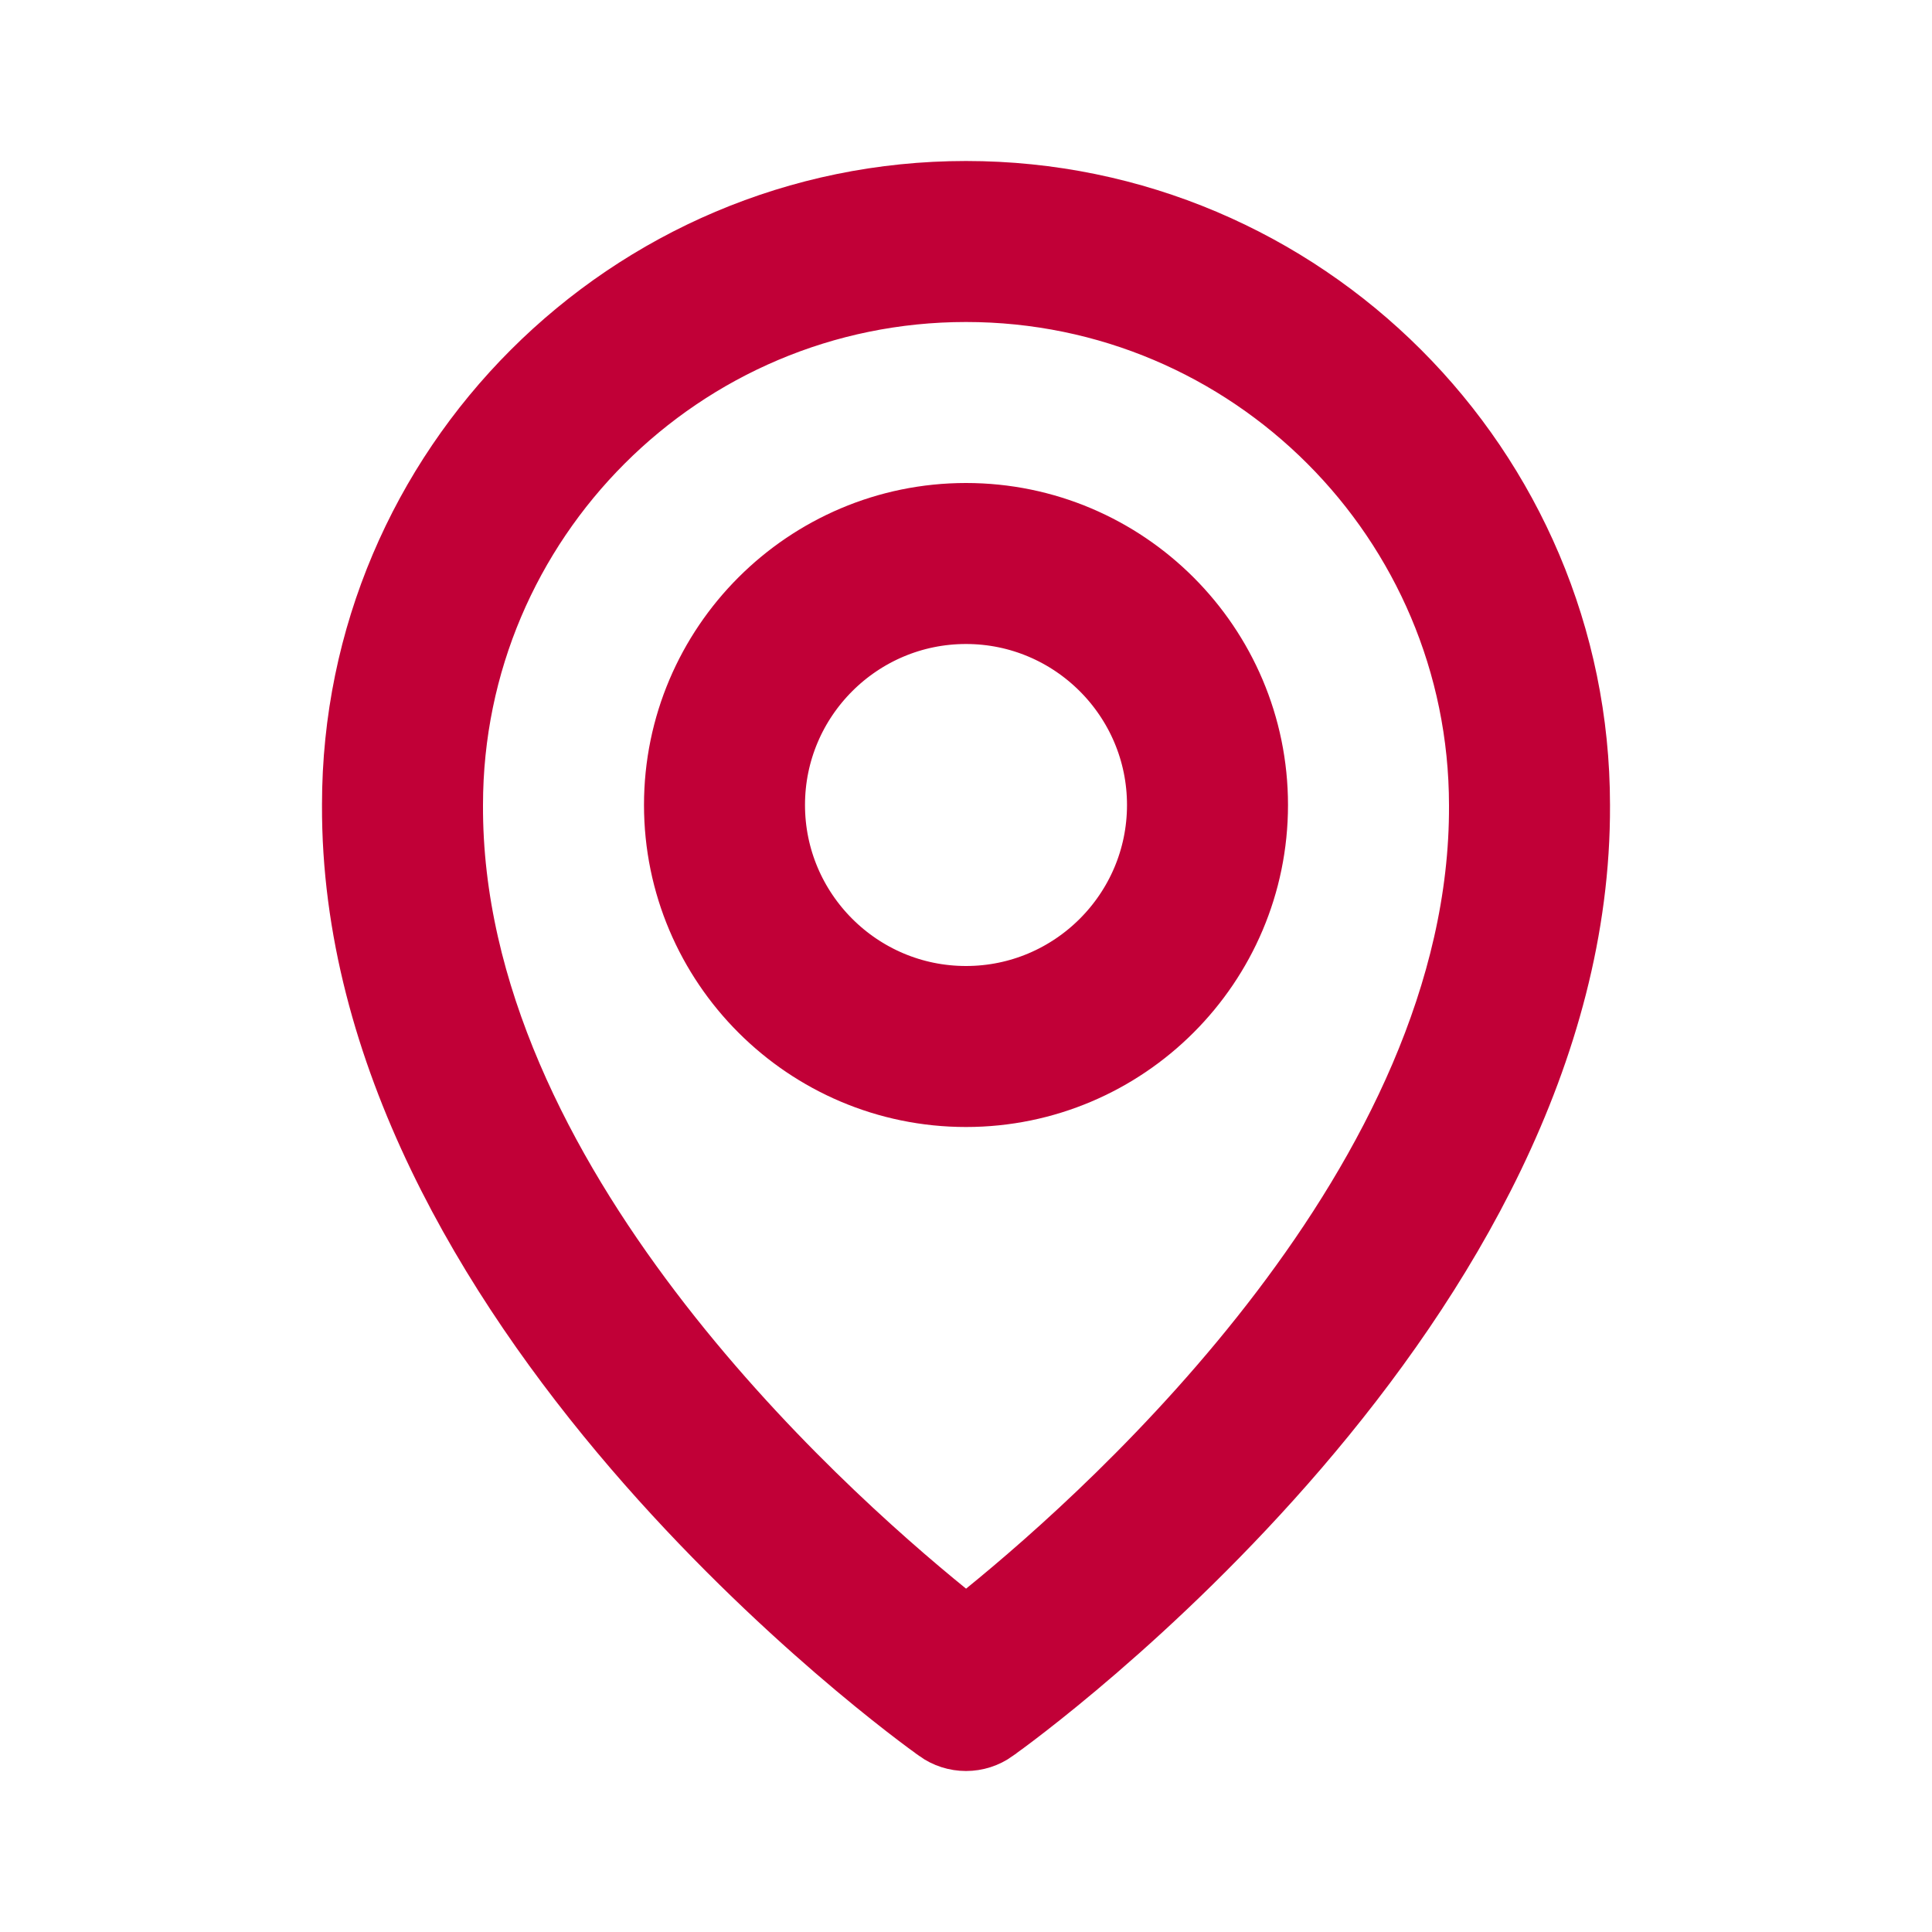 <svg width="18" height="18" viewBox="0 0 18 18" fill="none" xmlns="http://www.w3.org/2000/svg">
<path d="M11.5 7.5C11.5 8.878 10.378 10 9 10C7.622 10 6.5 8.878 6.5 7.5C6.5 6.122 7.622 5 9 5C10.378 5 11.5 6.122 11.5 7.5ZM11 7.5C11 6.397 10.103 5.5 9 5.5C7.897 5.5 7 6.397 7 7.5C7 8.603 7.897 9.5 9 9.5C10.103 9.5 11 8.603 11 7.5Z" fill="#C10037" stroke="#C10037"/>
<path d="M8.856 15.954L8.854 15.952C8.757 15.884 7.397 14.903 6.068 13.355C4.731 11.796 3.49 9.736 3.5 7.498H3.5V7.496C3.5 4.468 5.968 2 9 2C12.032 2 14.5 4.468 14.5 7.5L14.5 7.502C14.51 9.737 13.269 11.797 11.932 13.355C10.603 14.903 9.243 15.884 9.146 15.952L9.144 15.954C9.102 15.984 9.052 16 9 16C8.948 16 8.898 15.984 8.856 15.954ZM8.685 15.189L9 15.445L9.315 15.19C9.935 14.687 11.098 13.666 12.108 12.335C13.111 11.014 14.008 9.327 14 7.503C13.999 4.742 11.758 2.5 9 2.5C6.243 2.5 4.001 4.741 4 7.499C3.992 9.324 4.89 11.012 5.893 12.334C6.902 13.665 8.065 14.686 8.685 15.189Z" fill="#C10037" stroke="#C10037"/>
</svg>
